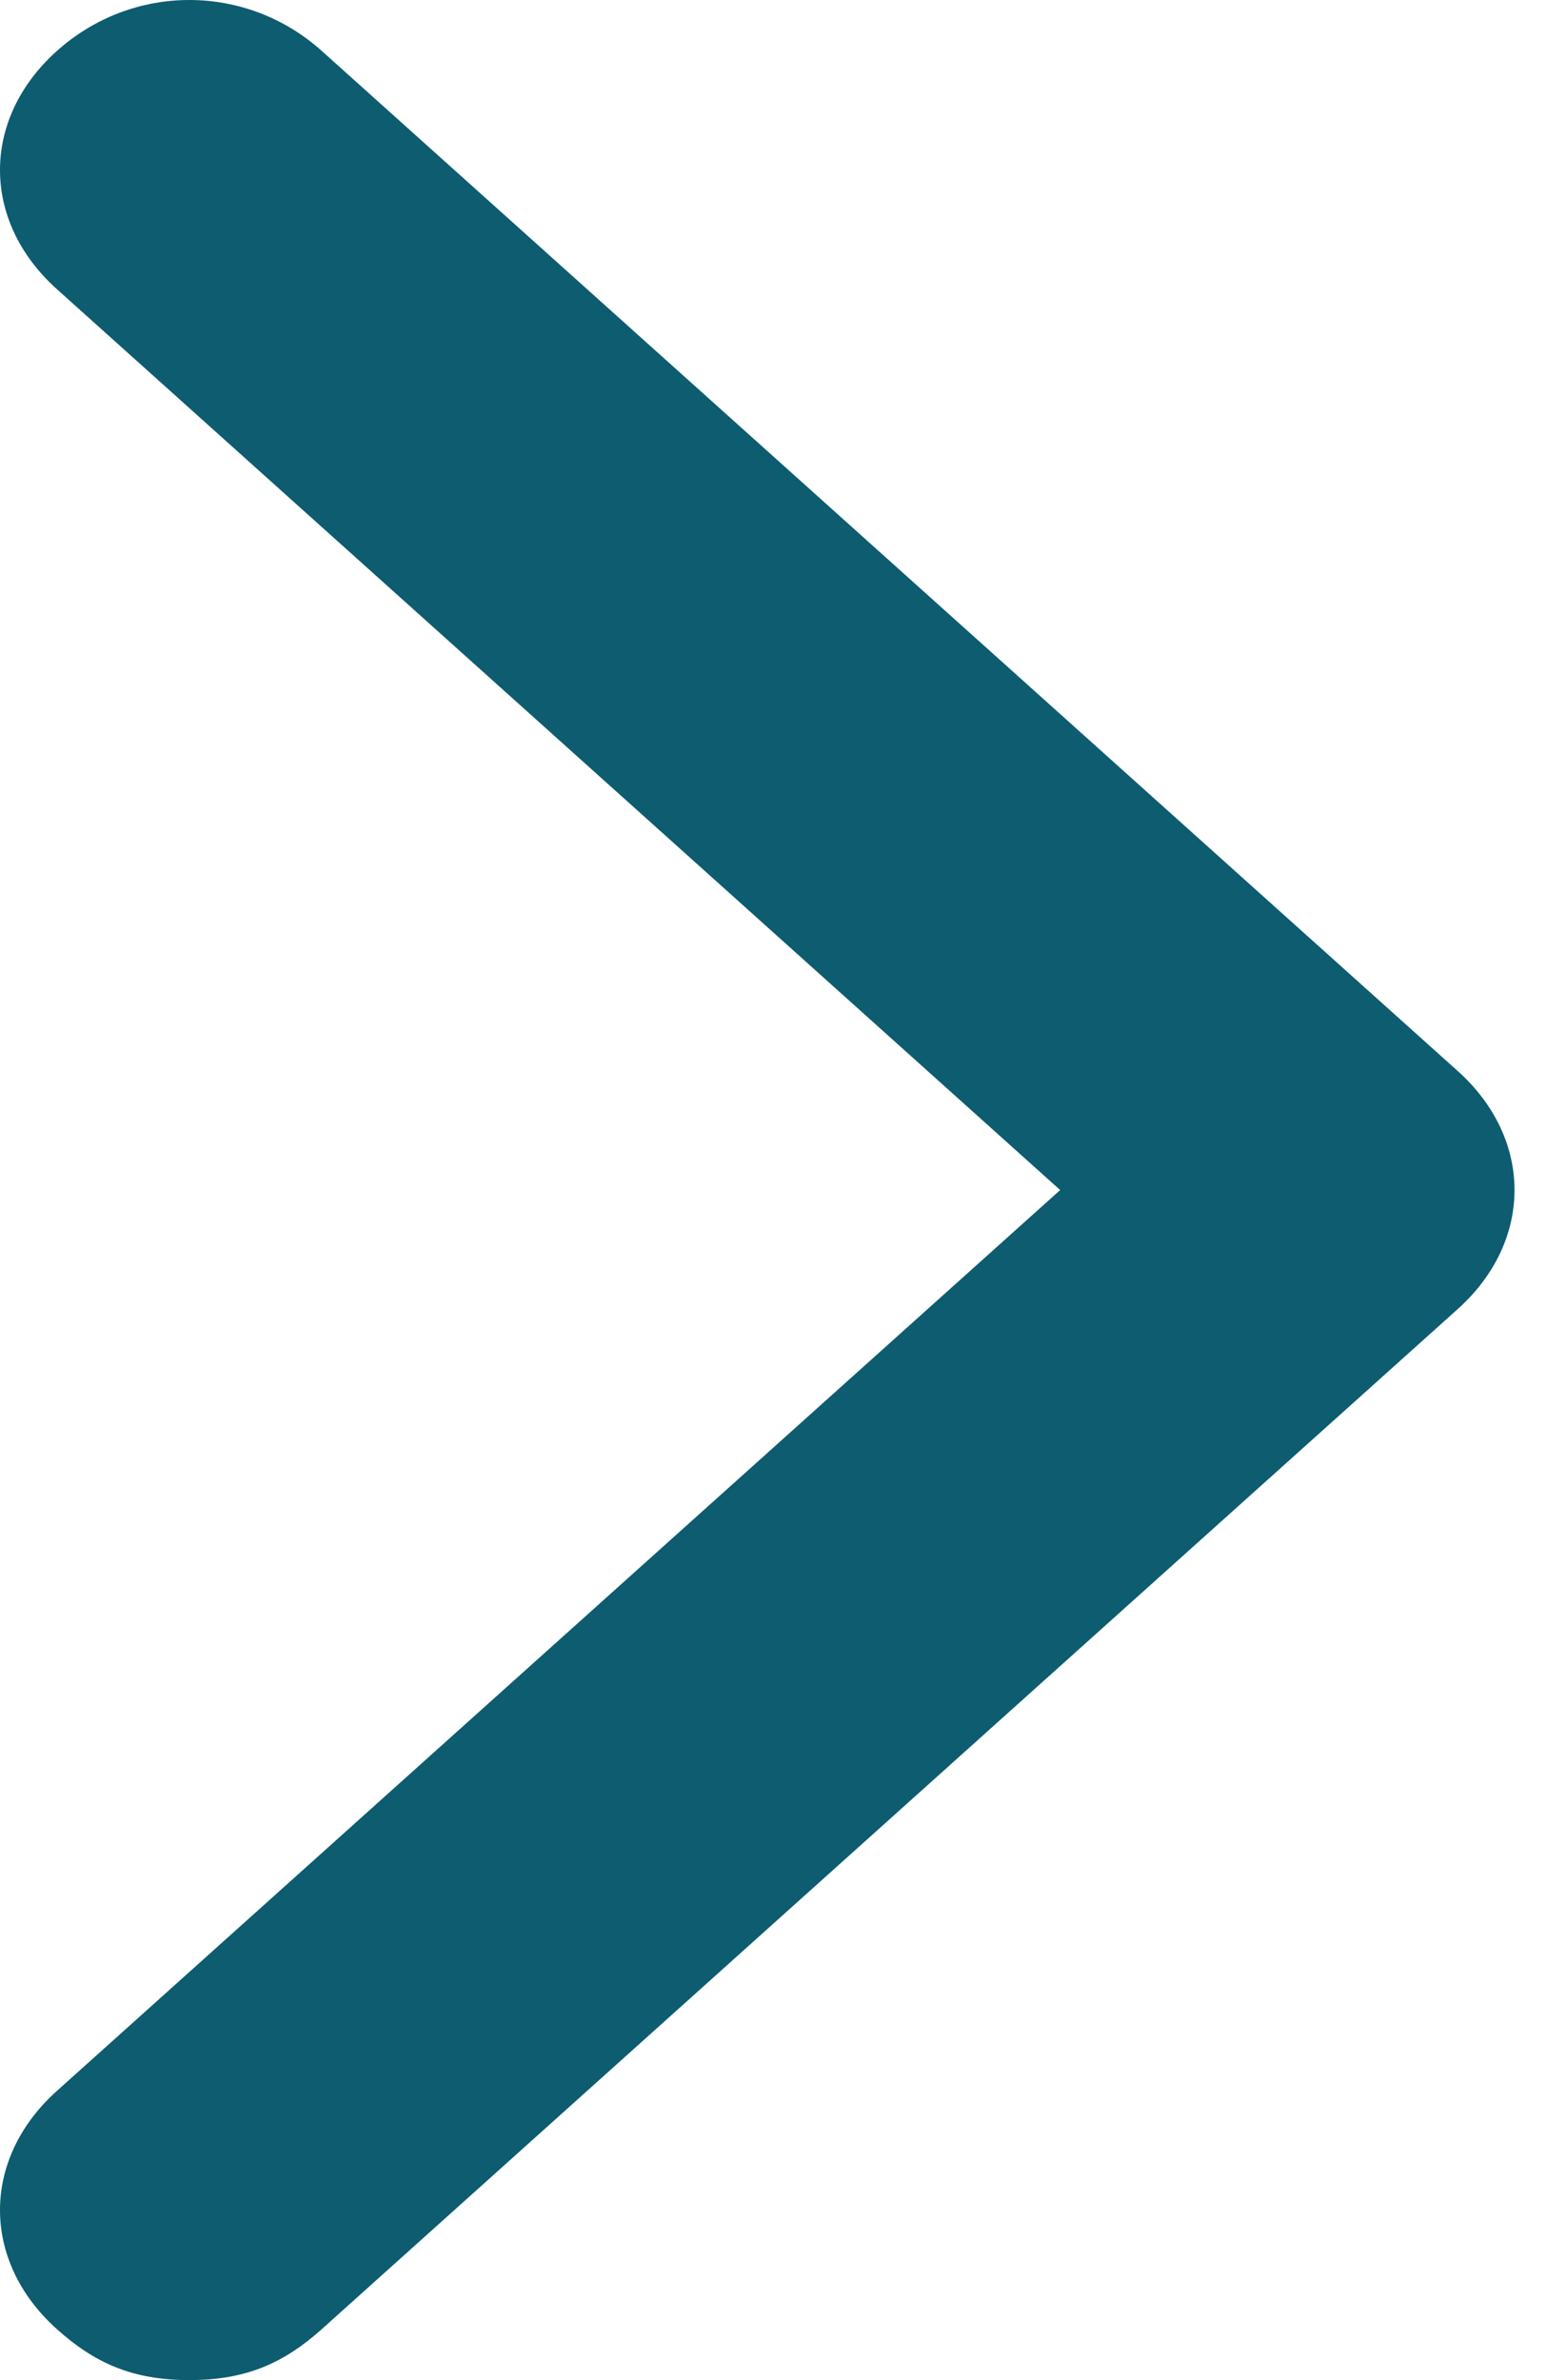 <svg width="13" height="20" viewBox="0 0 13 20" fill="none" xmlns="http://www.w3.org/2000/svg">
<path d="M12.25 11L2.705 19.571C2.386 19.857 2.068 20 1.591 20C1.114 20 0.795 19.857 0.477 19.571C-0.159 19 -0.159 18.143 0.477 17.571L8.909 10L0.477 2.429C-0.159 1.857 -0.159 1 0.477 0.429C1.114 -0.143 2.068 -0.143 2.705 0.429L12.25 9C12.886 9.571 12.886 10.429 12.25 11Z" fill="#0D5C70"/>
</svg>
